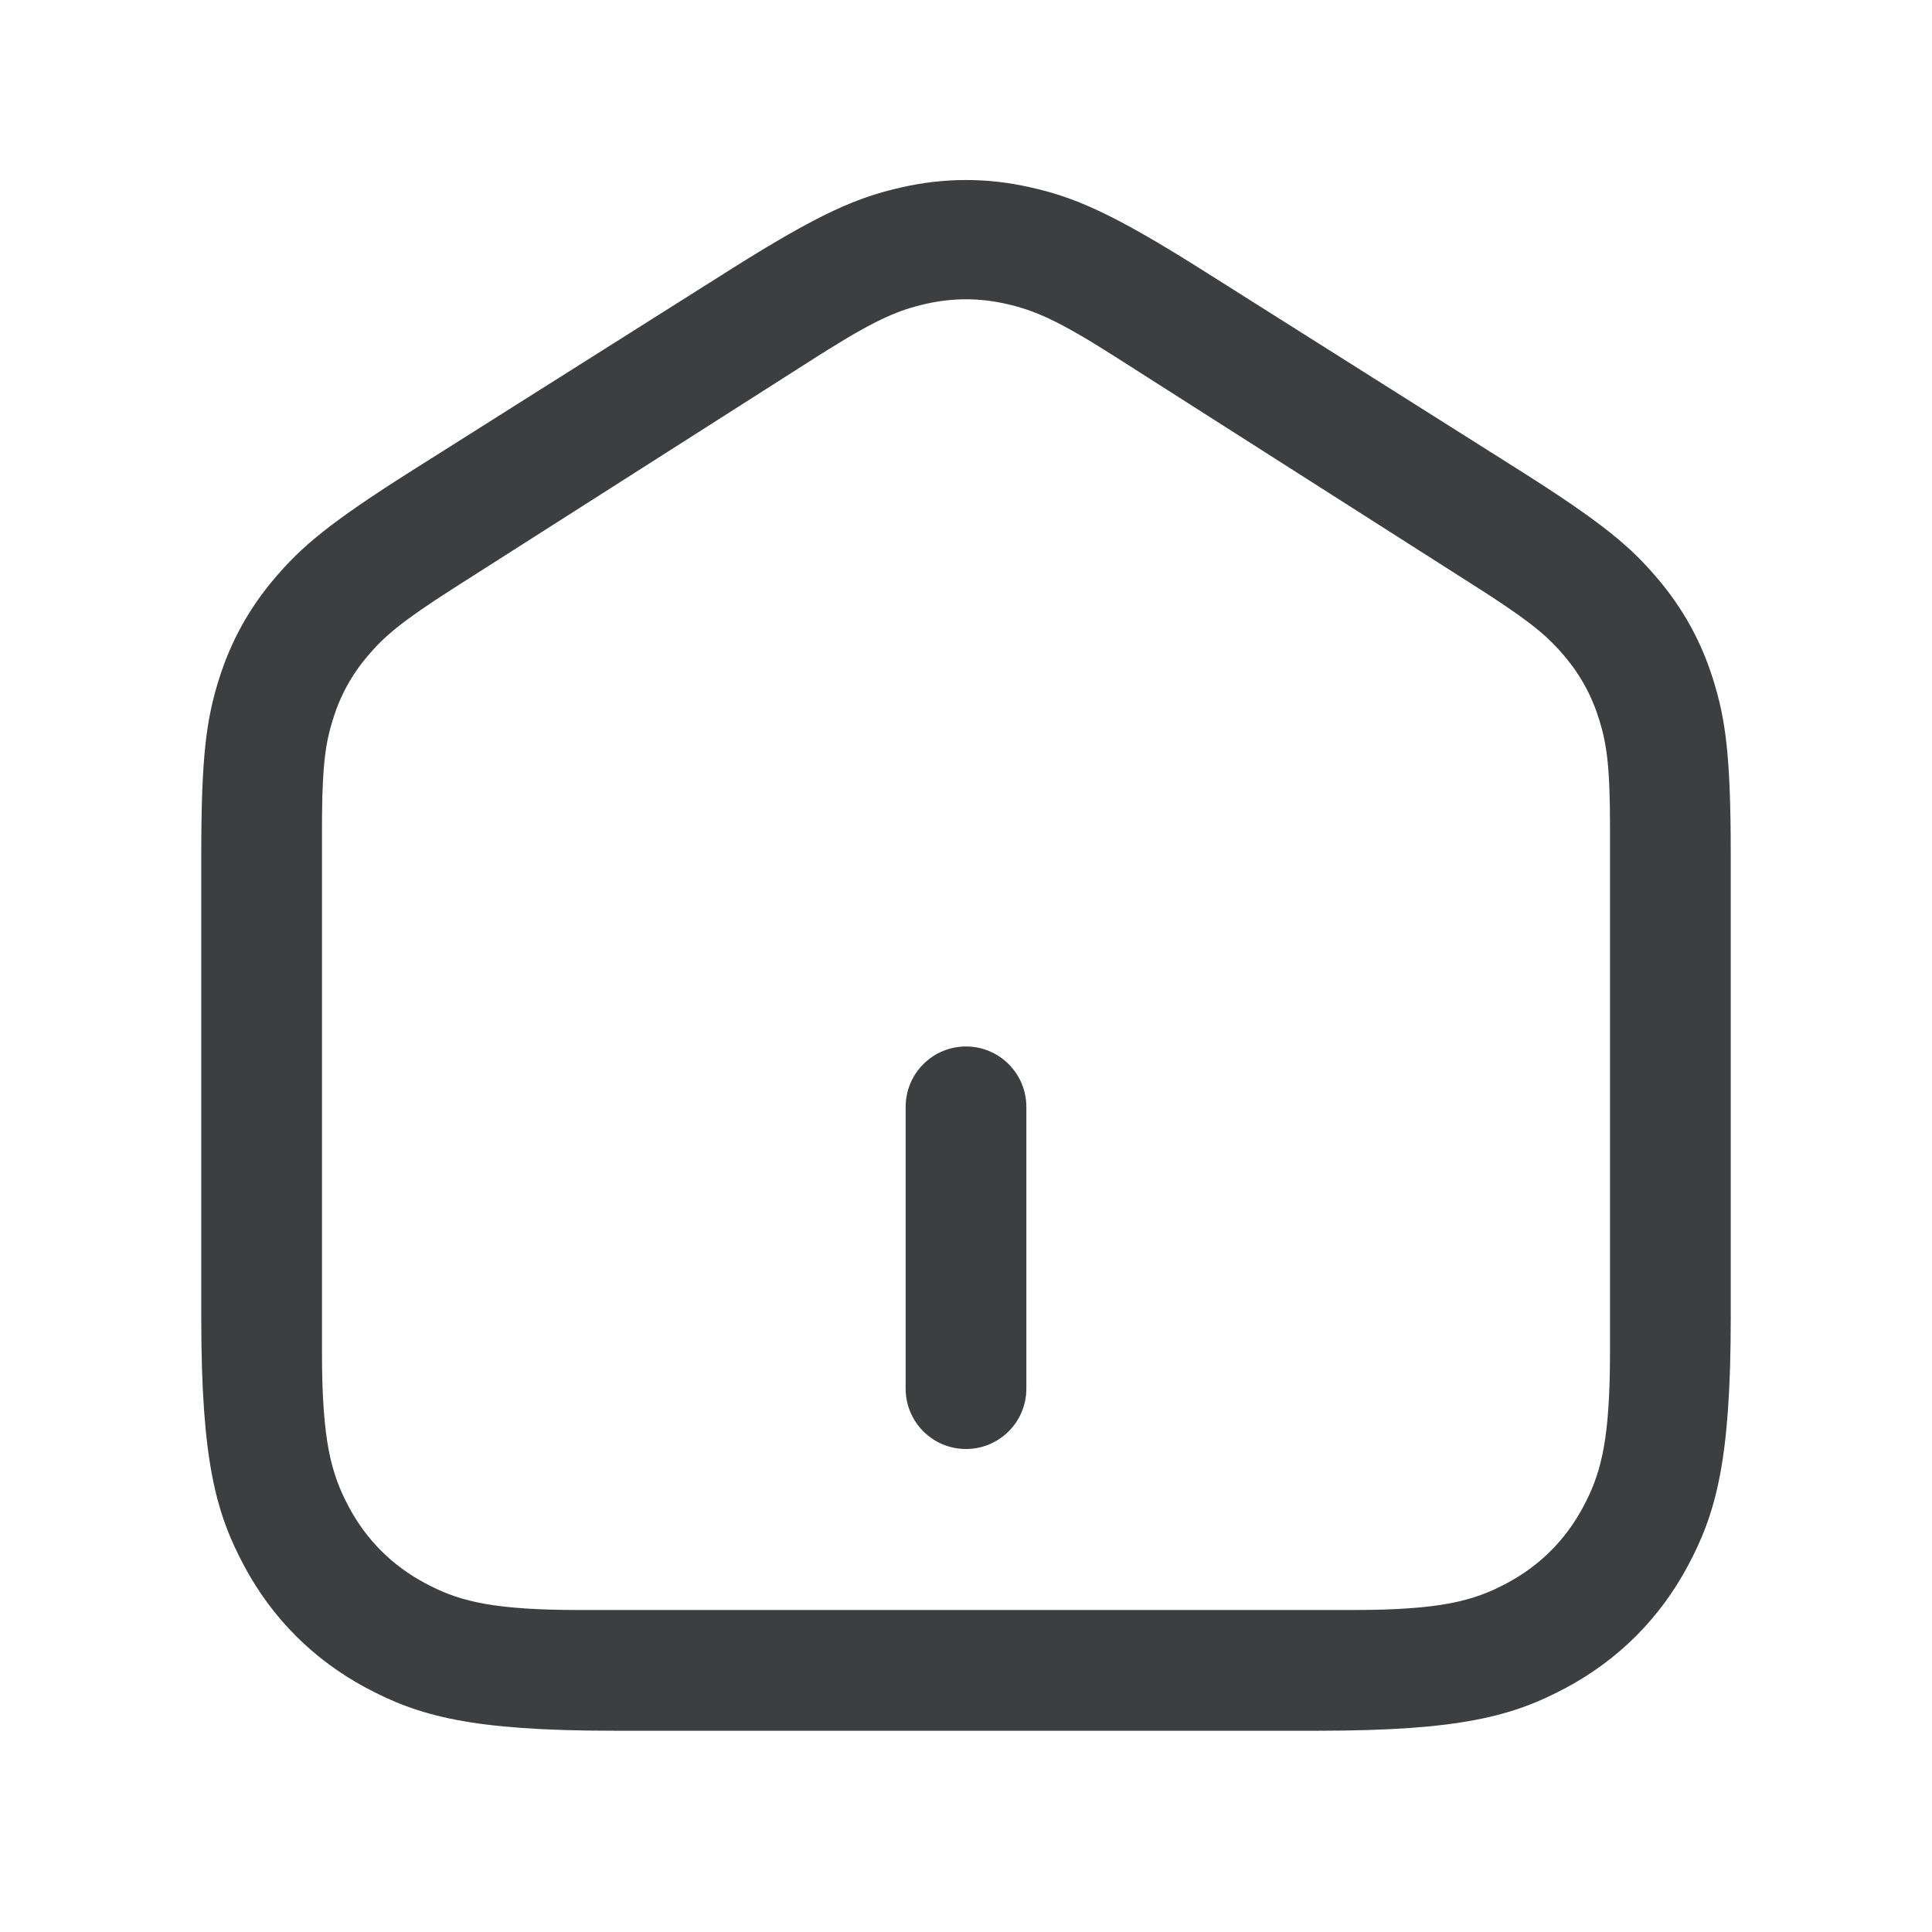 <?xml version="1.0" encoding="UTF-8"?>
<svg width="29px" height="29px" viewBox="0 0 29 29" version="1.1" xmlns="http://www.w3.org/2000/svg" xmlns:xlink="http://www.w3.org/1999/xlink">
    <title>tabbar_icon_home_def</title>
    <g id="一级页面" stroke="none" stroke-width="1" fill="none" fill-rule="evenodd">
        <g id="tabbar图标" transform="translate(-32, -277)" fill="#3D3E40"  fill-rule="nonzero">
            <g id="全局/标签栏-copy" transform="translate(0, 272)" >
                <g id="Group" transform="translate(32, 5)">
                    <path d="M15.471,2.813 C16.123,2.961 16.675,3.186 18.052,4.056 L22.803,7.056 C24.066,7.854 24.473,8.207 24.867,8.668 C25.262,9.129 25.54,9.634 25.719,10.213 C25.898,10.793 25.979,11.326 25.979,12.82 L25.979,19.783 C25.979,21.938 25.755,22.719 25.334,23.507 C24.912,24.294 24.294,24.912 23.507,25.334 C22.719,25.755 21.938,25.979 19.783,25.979 L9.217,25.979 C7.062,25.979 6.281,25.755 5.493,25.334 C4.706,24.912 4.088,24.294 3.666,23.507 C3.245,22.719 3.021,21.938 3.021,19.783 L3.021,12.82 C3.021,11.326 3.102,10.793 3.281,10.213 C3.46,9.634 3.738,9.129 4.133,8.668 C4.527,8.207 4.934,7.854 6.197,7.056 L10.948,4.056 C12.325,3.186 12.877,2.961 13.529,2.813 C14.181,2.665 14.819,2.665 15.471,2.813 Z M13.889,4.563 C13.509,4.65 13.182,4.779 12.446,5.238 L12.269,5.349 L6.805,8.832 C6.021,9.333 5.768,9.553 5.523,9.841 C5.278,10.129 5.106,10.443 4.995,10.805 C4.892,11.138 4.841,11.446 4.834,12.224 L4.833,12.428 L4.833,20.294 C4.833,21.641 4.974,22.129 5.237,22.621 C5.5,23.114 5.886,23.5 6.379,23.763 C6.84,24.01 7.298,24.149 8.463,24.165 L8.706,24.167 L20.294,24.167 C21.641,24.167 22.129,24.026 22.621,23.763 C23.114,23.5 23.5,23.114 23.763,22.621 C24.01,22.16 24.149,21.702 24.165,20.537 L24.167,20.294 L24.167,12.428 C24.167,11.497 24.117,11.166 24.005,10.805 C23.894,10.443 23.722,10.129 23.477,9.841 C23.251,9.575 23.018,9.367 22.367,8.943 L22.195,8.832 L16.731,5.349 C15.868,4.799 15.521,4.657 15.111,4.563 C14.701,4.469 14.299,4.469 13.889,4.563 Z M14.5,15.708 C15.001,15.708 15.406,16.114 15.406,16.615 L15.406,20.844 C15.406,21.344 15.001,21.75 14.5,21.75 C13.999,21.75 13.594,21.344 13.594,20.844 L13.594,16.615 C13.594,16.114 13.999,15.708 14.5,15.708 Z" id="Combined-Shape"></path>
                </g>
            </g>
        </g>
    </g>
</svg>